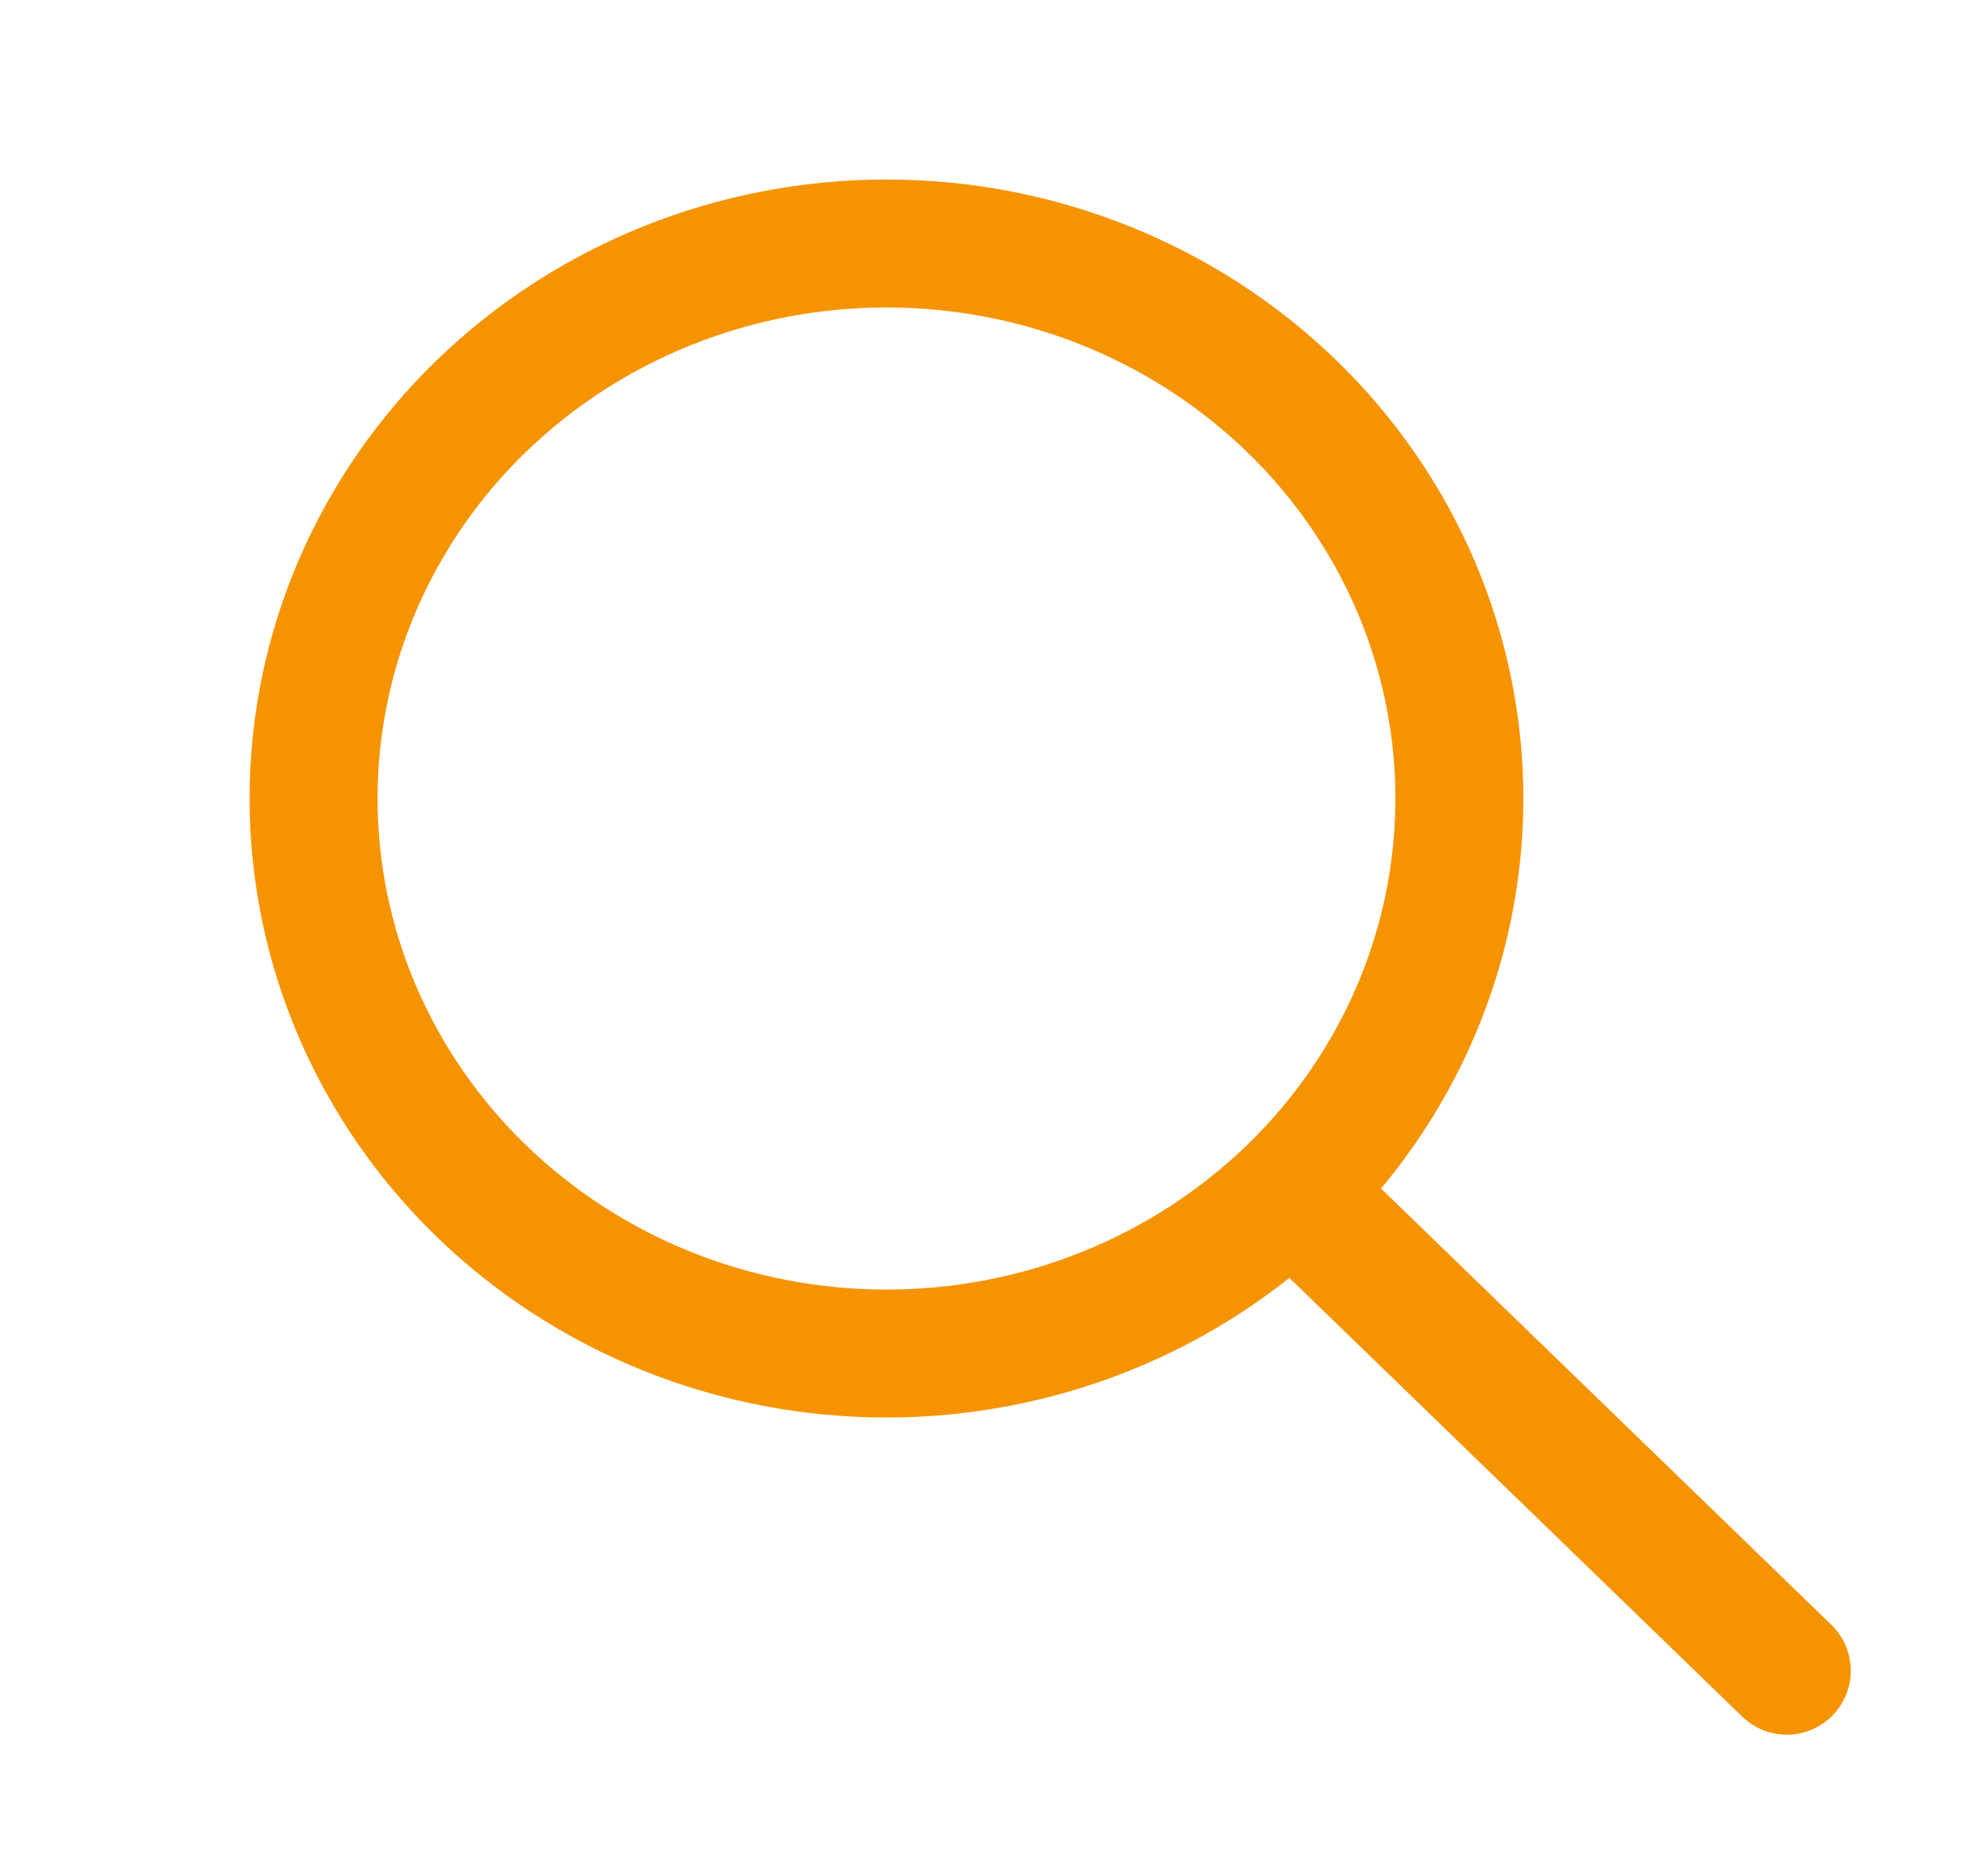 <svg width="23" height="22" viewBox="0 0 23 22" fill="none" xmlns="http://www.w3.org/2000/svg">
<g clip-path="url(#clip0_1139_1353)">
<path d="M3.676 9.363C3.676 10.218 3.849 11.064 4.187 11.854C4.525 12.643 5.019 13.361 5.643 13.965C6.267 14.569 7.007 15.049 7.822 15.376C8.637 15.703 9.51 15.871 10.392 15.871C11.274 15.871 12.147 15.703 12.962 15.376C13.777 15.049 14.517 14.569 15.141 13.965C15.765 13.361 16.259 12.643 16.597 11.854C16.934 11.064 17.108 10.218 17.108 9.363C17.108 8.508 16.934 7.662 16.597 6.872C16.259 6.083 15.765 5.365 15.141 4.761C14.517 4.157 13.777 3.677 12.962 3.35C12.147 3.023 11.274 2.855 10.392 2.855C9.51 2.855 8.637 3.023 7.822 3.35C7.007 3.677 6.267 4.157 5.643 4.761C5.019 5.365 4.525 6.083 4.187 6.872C3.849 7.662 3.676 8.508 3.676 9.363Z" stroke="#F69300" stroke-width="1.5" stroke-linecap="round" stroke-linejoin="round"/>
<path d="M20.946 19.59L15.19 14.012" stroke="#F69300" stroke-width="1.5" stroke-linecap="round" stroke-linejoin="round"/>
</g>
<defs>
<clipPath id="clip0_1139_1353">
<rect width="22" height="21.319" fill="white" transform="translate(0.926 0.19)"/>
</clipPath>
</defs>
</svg>
